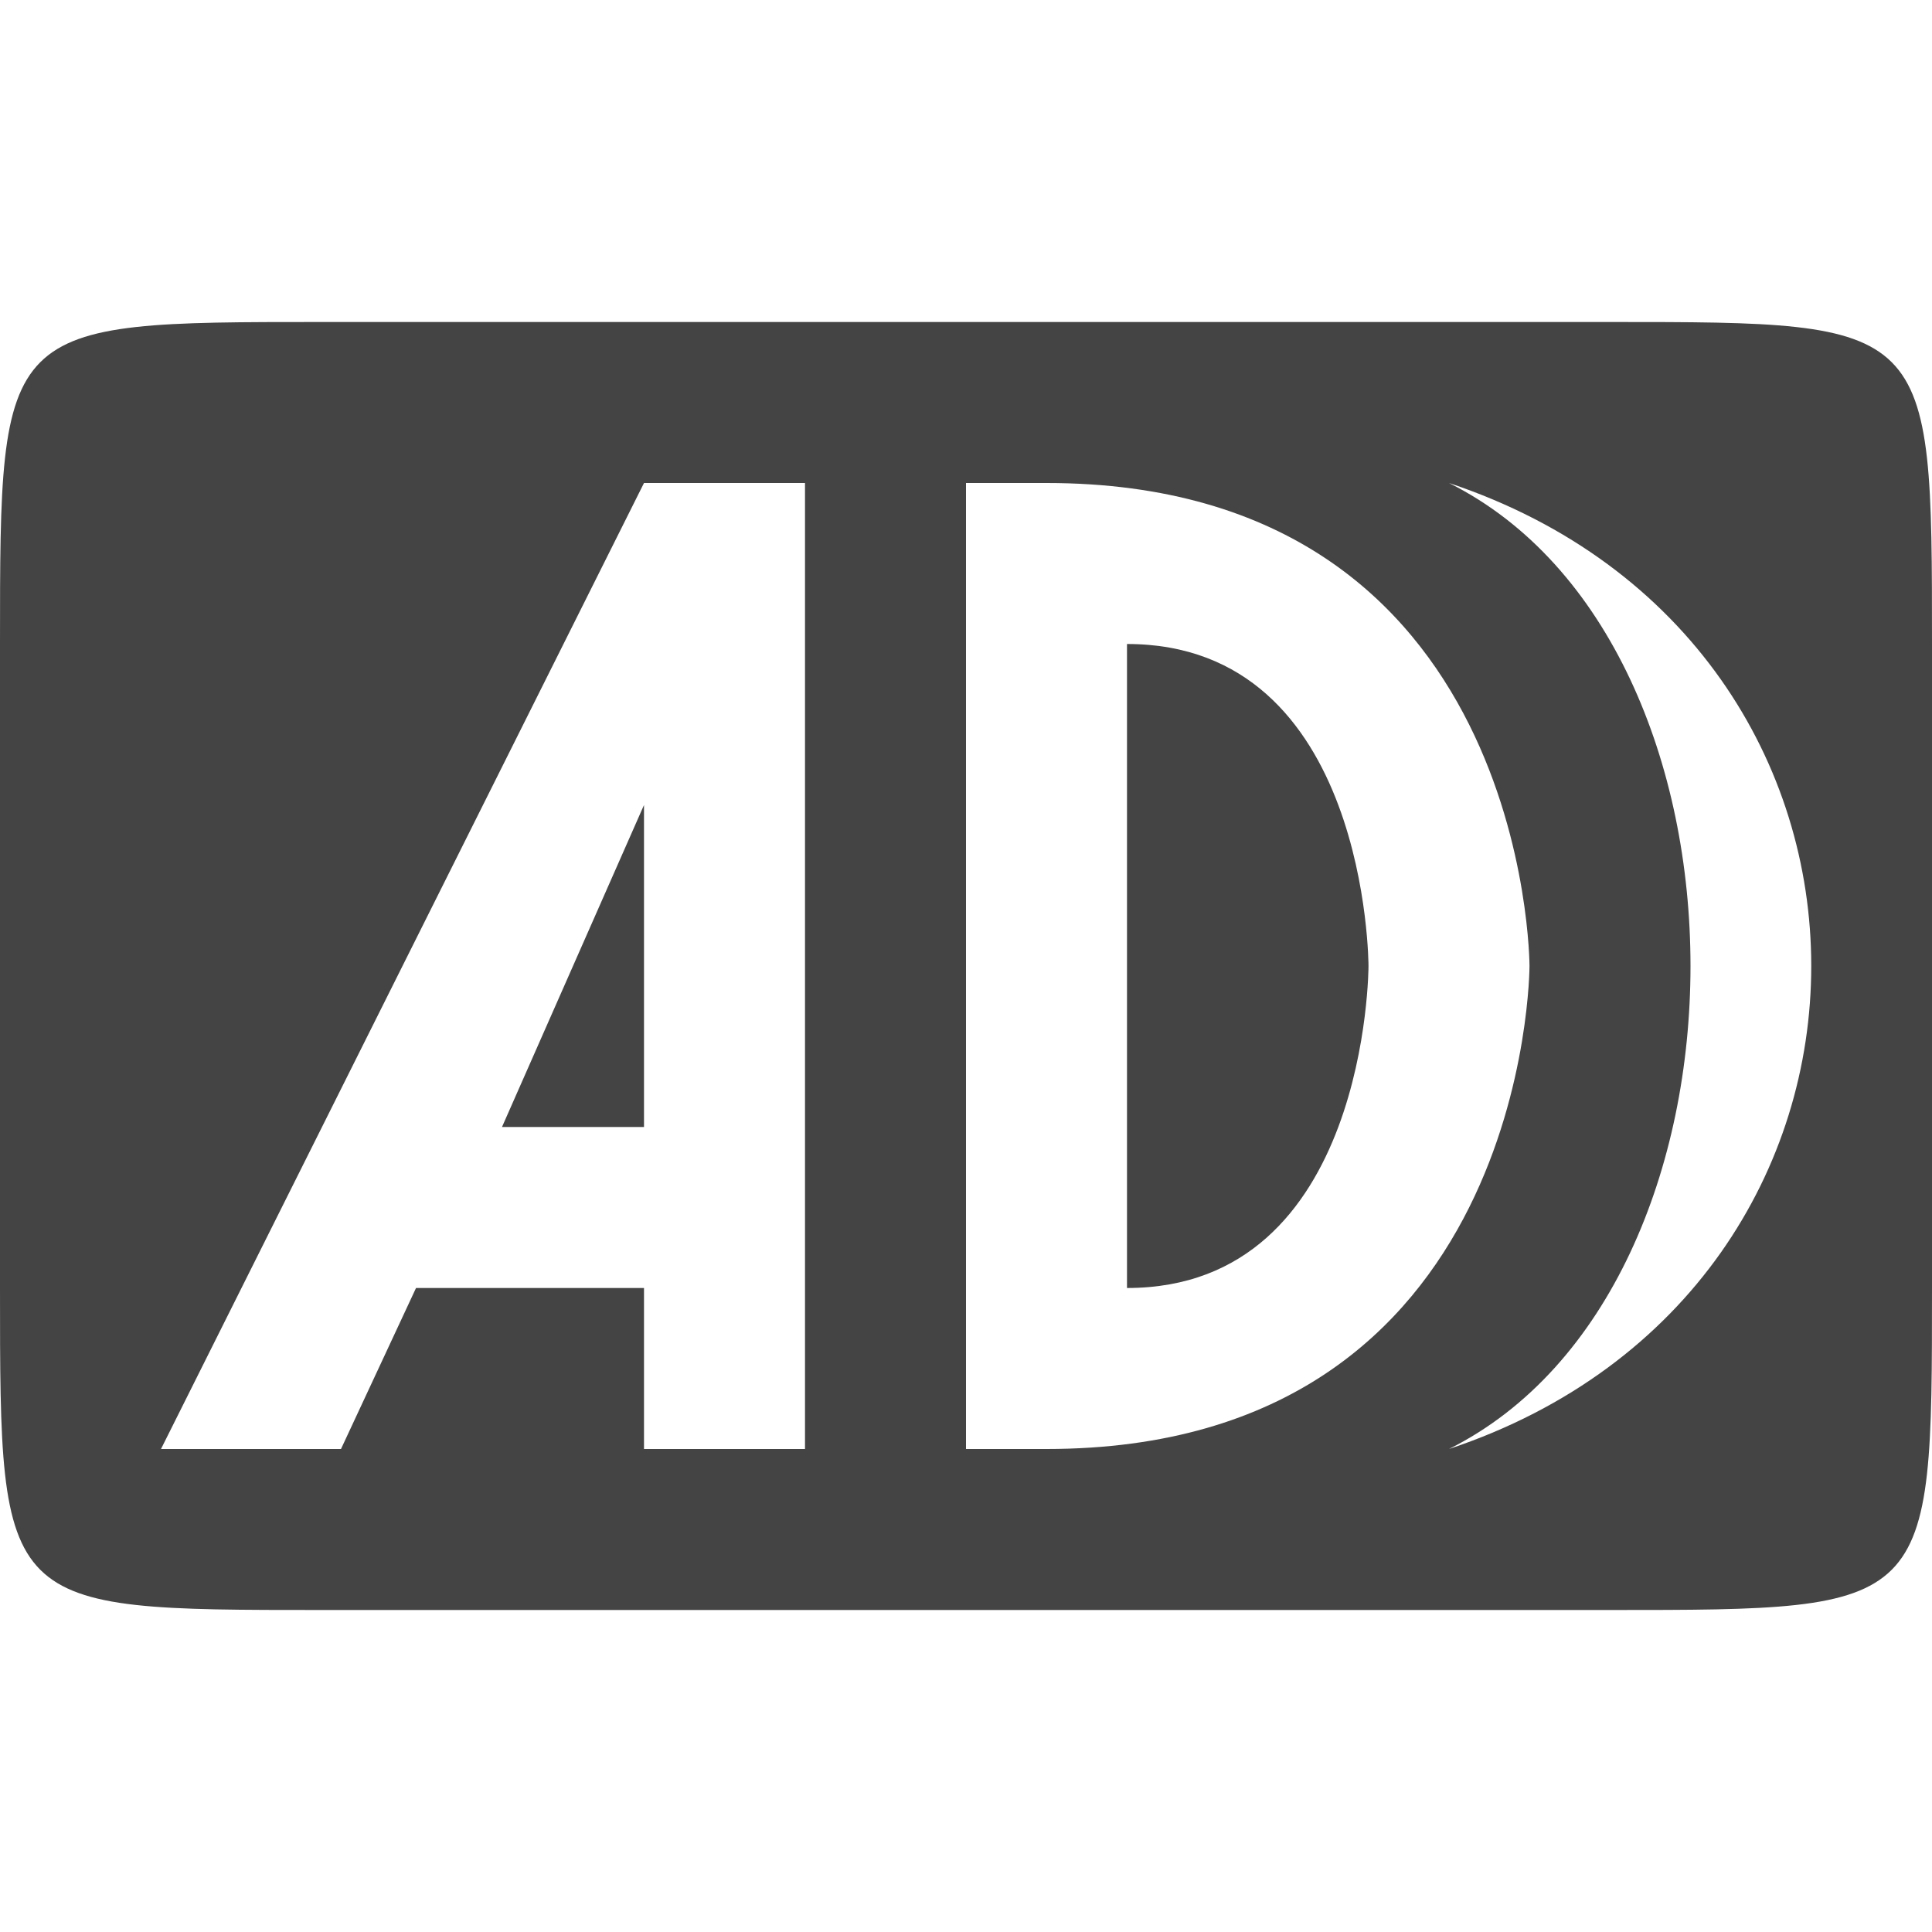<?xml version="1.0"?>
<svg
  version="1.1"
  baseProfile="full"
  width="24px"
  height="24px"
  xmlns="http://www.w3.org/2000/svg">

  <path
    fill="#444"
    fill-rule="evenodd"
    d="

    M 4,4
    L 20,4
    C 24,4
      24,4
      24,8
    L 24,16
    C 24,20
      24,20
      20,20
    L 4,20
    C 0,20
      0,20
      0,16
    L 0,8
    C 0,4
      0,4
      4,4

    M 2,18
    L 8,6
    H 10
    V 18
    H 8
    V 16
    H 5.168
    L 4.236,18
    Z

    M 8,10
    V 14
    H 6.236
    Z

    M 12 6
    H 13
    C 19,6
      19,12
      19,12
    C 19,12
      19,18
      13,18
    H 12
    Z

    M 14 8
    C 17,8
      17,12
      17,12
    C 17,12
      17,16
      14,16
    Z

    M 18 6
    C 24,8
      24,16
      18,18
    C 22,16
      22,8
      18,6
    Z

  "/>

</svg>